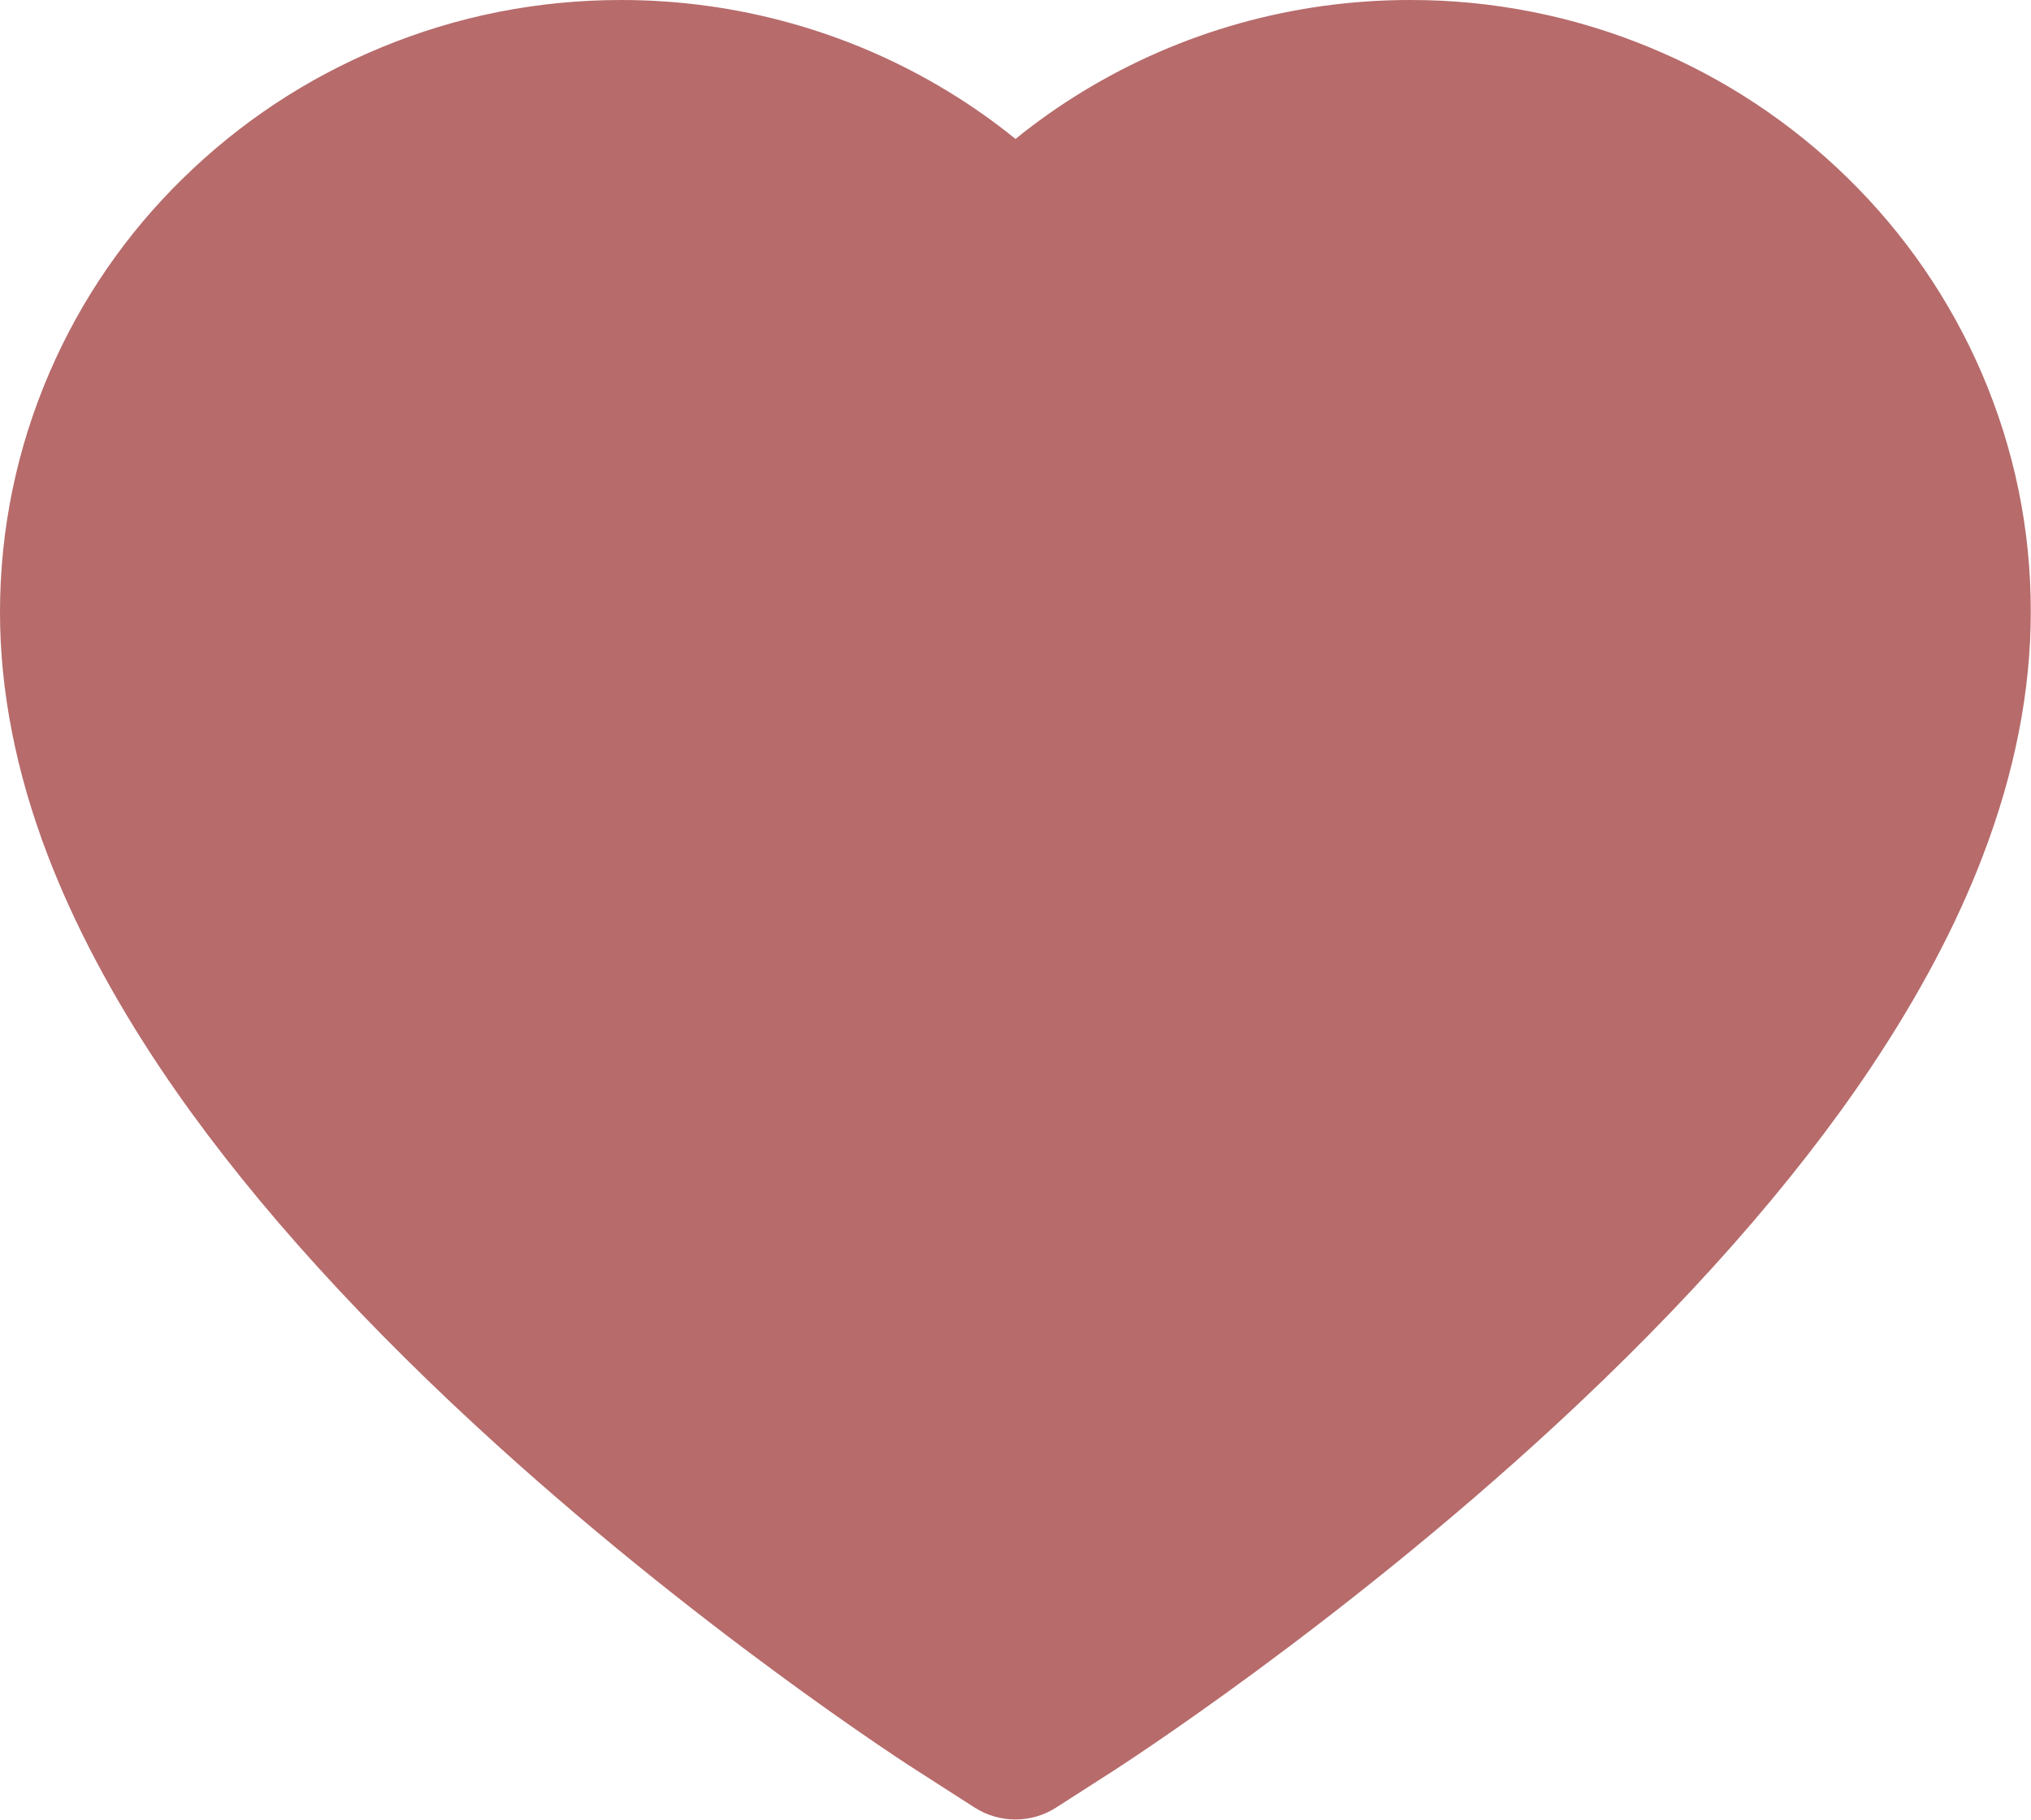 <svg width="864" height="774" viewBox="0 0 864 774" fill="none" xmlns="http://www.w3.org/2000/svg">
<path d="M843 158.6C829.596 127.564 810.269 99.439 786.1 75.8C761.913 52.091 733.396 33.249 702.1 20.3C669.648 6.819 634.841 -0.081 599.7 9.82895e-07C550.4 9.82895e-07 502.3 13.5 460.5 39C450.5 45.1 441 51.8 432 59.1C423 51.8 413.5 45.1 403.5 39C361.7 13.5 313.6 9.82895e-07 264.3 9.82895e-07C228.8 9.82895e-07 194.4 6.8 161.9 20.3C130.5 33.3 102.2 52 77.9 75.8C53.7 99.412 34.368 127.544 21 158.6C7.1 190.9 0 225.2 0 260.5C0 293.8 6.8 328.5 20.3 363.8C31.6 393.3 47.8 423.9 68.5 454.8C101.3 503.7 146.4 554.7 202.4 606.4C295.2 692.1 387.1 751.3 391 753.7L414.7 768.9C425.2 775.6 438.7 775.6 449.2 768.9L472.9 753.7C476.8 751.2 568.6 692.1 661.5 606.4C717.5 554.7 762.6 503.7 795.4 454.8C816.1 423.9 832.4 393.3 843.6 363.8C857.1 328.5 863.9 293.8 863.9 260.5C864 225.2 856.9 190.9 843 158.6V158.6Z" fill="#b76b6b"/>
</svg>

